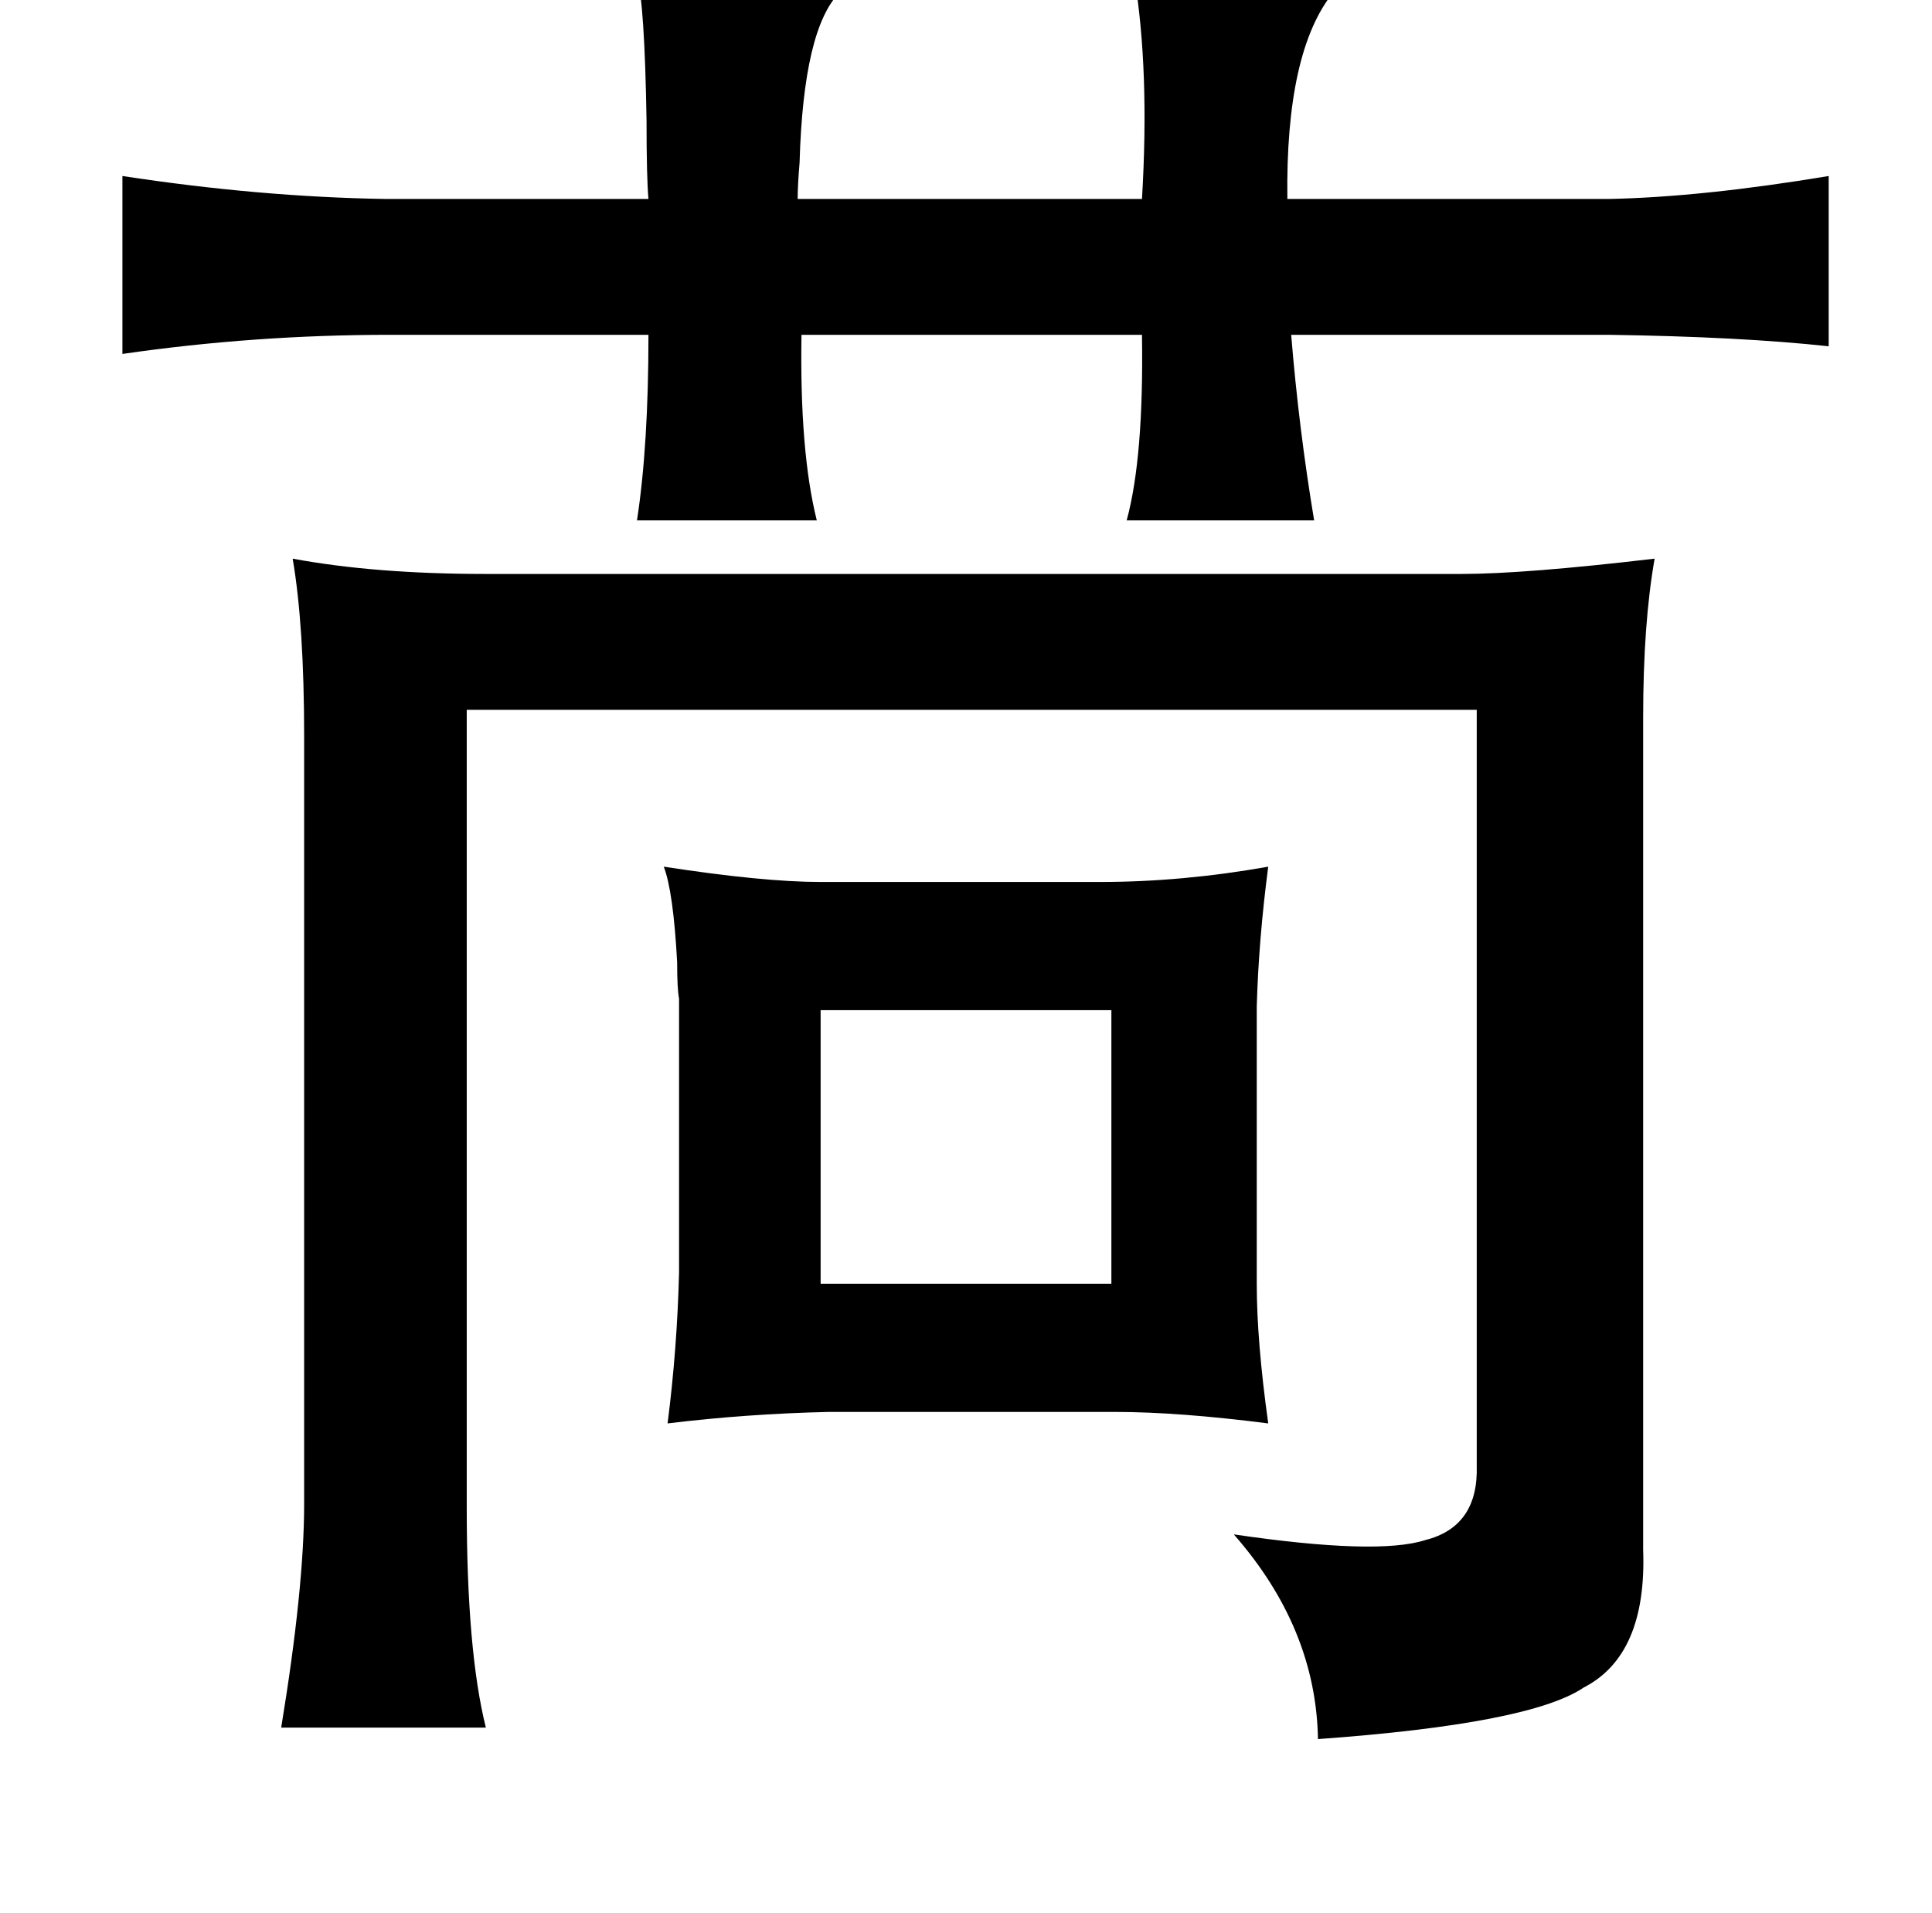 <?xml version="1.0" standalone="no"?>
<!DOCTYPE svg PUBLIC "-//W3C//DTD SVG 1.1//EN" "http://www.w3.org/Graphics/SVG/1.1/DTD/svg11.dtd" >
<svg xmlns="http://www.w3.org/2000/svg" xmlns:xlink="http://www.w3.org/1999/xlink" version="1.1" viewBox="-10 0 1010 1000">
   <path fill="currentColor"
d="M323 -13q115 0 106 9q-19 19 -21 89q-1 12 -1 19h180q4 -67 -4 -116q64 0 83 2q24 1 21 6q-25 31 -24 108h168q49 -1 115 -12v89q-46 -5 -115 -6h-166q4 49 12 97h-98q9 -33 8 -97h-178q-1 61 8 97h-94q6 -39 6 -97h-135q-71 0 -140 10v-93q72 11 138 12h137
q-1 -11 -1 -41q-1 -61 -5 -76zM143 292q43 8 101 8h510q33 0 101 -8q-6 34 -6 83v435q2 55 -31 72q-28 19 -139 27q-1 -58 -44 -107q75 11 100 3q28 -7 27 -39v-395h-528v417q0 75 10 115h-107q12 -73 12 -117v-401q0 -58 -6 -93zM337 453q52 8 82 8h146q43 0 88 -8
q-5 38 -6 73v145q0 30 6 73q-47 -6 -80 -6h-150q-43 1 -84 6q5 -39 6 -79v-143q-1 -5 -1 -19q-2 -37 -7 -50zM419 528v143h152v-143h-152z" />
</svg>
